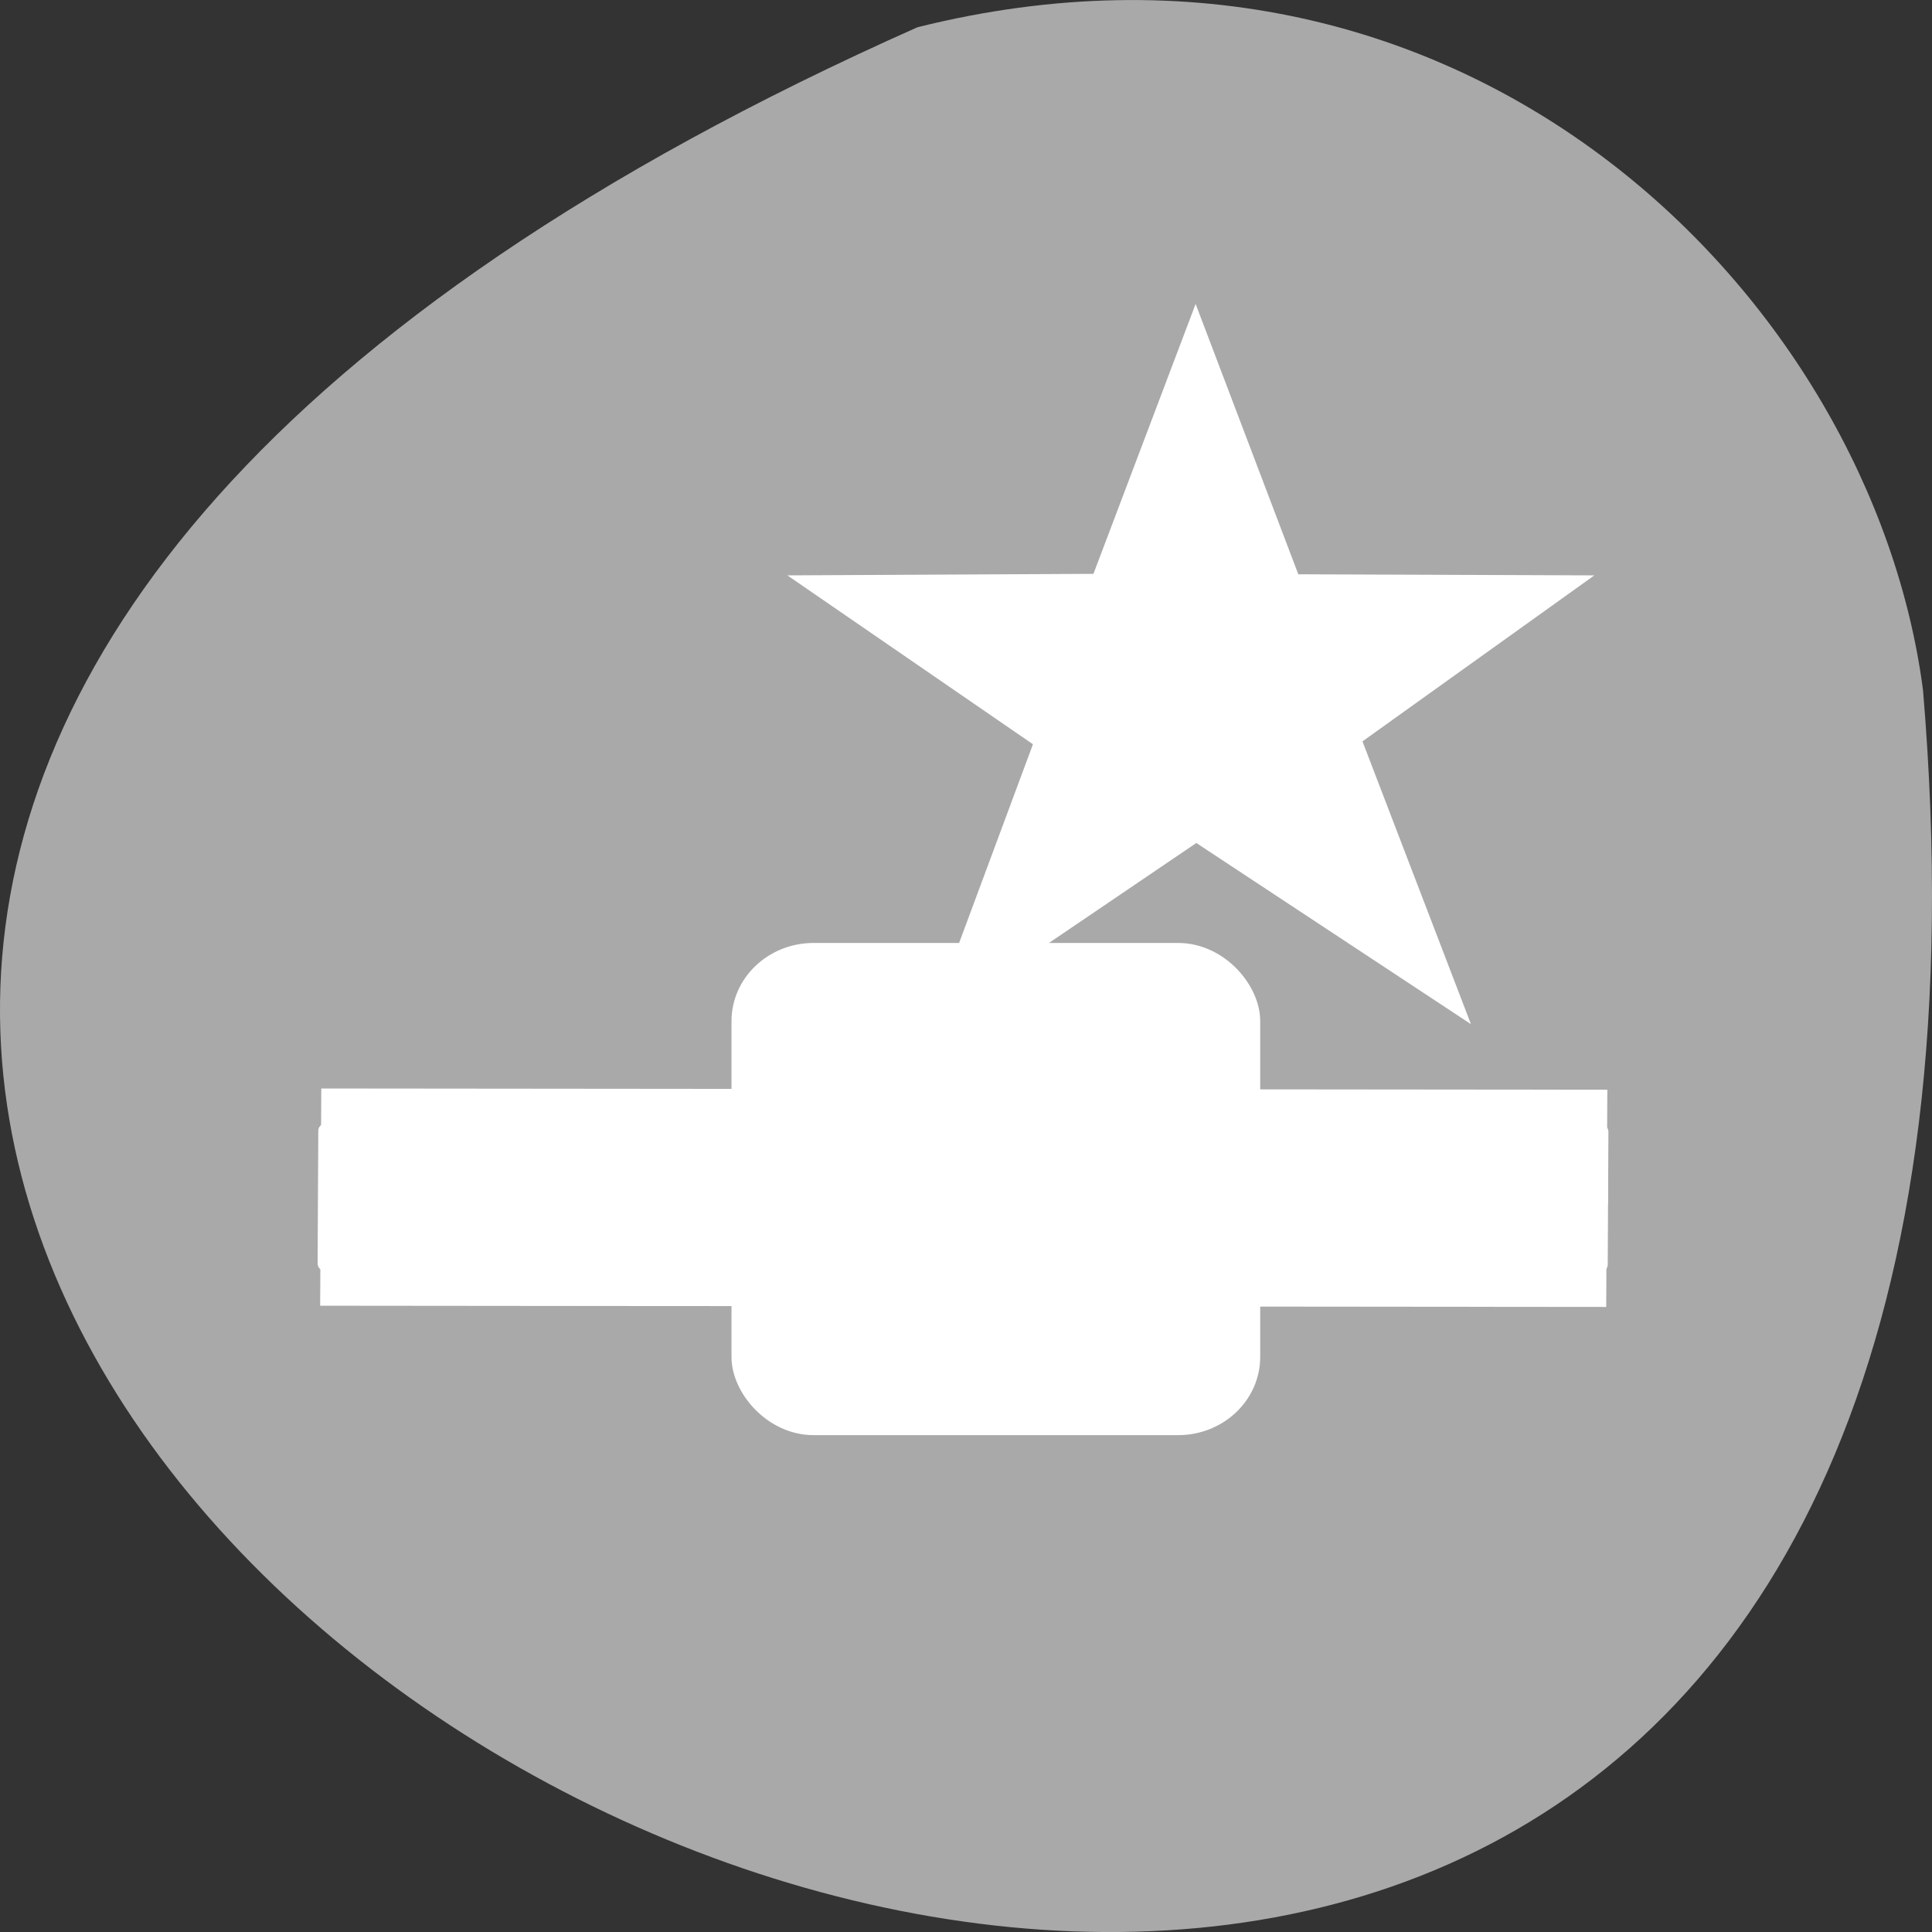 <svg xmlns="http://www.w3.org/2000/svg" viewBox="0 0 256 256"><rect x="0" y="0" width="256" height="256" fill="#333333" stroke="none"/><path d="m 121.57 799.97 c -347.01 154.26 162.11 431.5 133.24 87.84 -6.753 -51.745 -60.23 -106.08 -133.24 -87.84 z" transform="translate(0 -796.36)" style="fill:#a9a9a9;color:#000"/><g transform="matrix(0.889 0 0 0.848 42.219 35.891)" style="fill:#fff;stroke:#fff;fill-rule:evenodd"><g transform="matrix(1 0.001 0.005 -1.014 -0.574 198.752)"><path d="M 3.621,39.54 H 189.307 V 67.013 H 3.621 z" style="stroke-width:6"/><rect rx="0.613" width="191.292" height="21.727" x="0.708" y="42.421"/><rect rx="0.506" width="190.819" height="2.834" x="1.181" y="52.339"/></g><g transform="matrix(-1.336 0 -0 -1.336 231.01 268.708)"><rect rx="7.023" y="67.085" x="69.992" height="53.309" width="54.73" style="stroke-width:4.256"/><rect rx="1.291" width="10.058" height="9.797" x="92.328" y="88.841" style="stroke-width:0.782"/></g><path d="m 311.602,379.492 77.357,-214.213 77.736,214.562 223.961,0.868 -175.412,131.656 82.071,224.315 L 389.492,592.95 187.069,736.899 265.851,514.66 80.035,380.702 311.602,379.492 z" transform="matrix(0.196 0 0 0.196 54.481 -26.94)"/></g></svg>